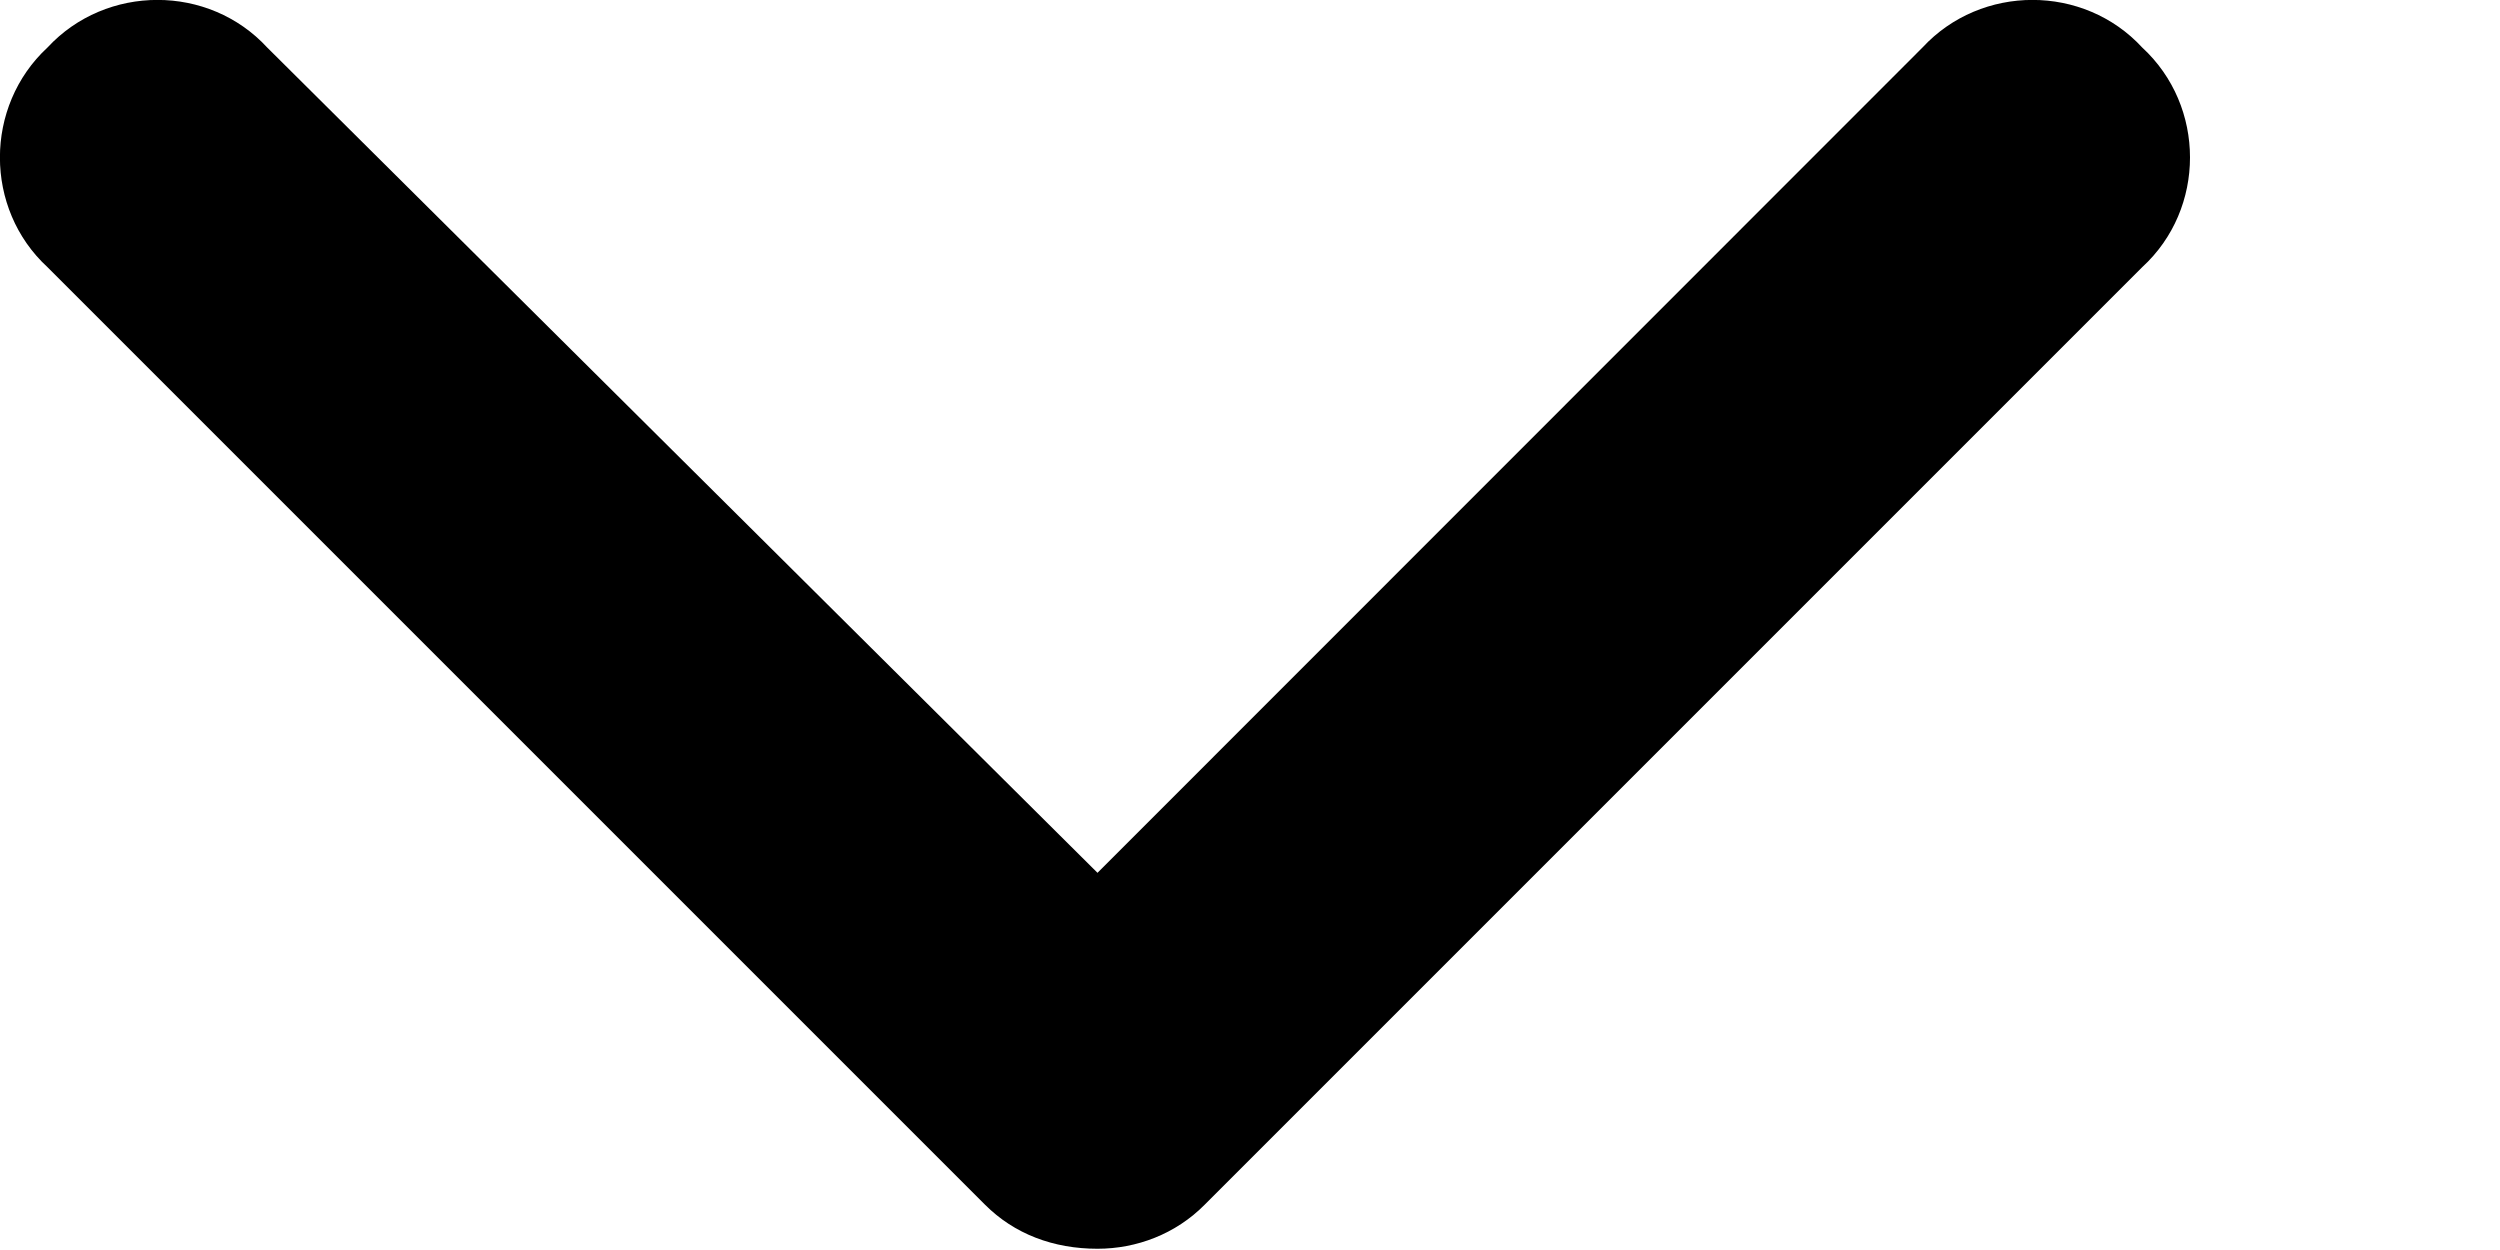 <svg width="8" height="4" viewBox="0 0 8 4" fill="none" xmlns="http://www.w3.org/2000/svg">
<path d="M3.512 3.996C3.371 3.996 3.246 3.949 3.152 3.855L0.152 0.855C-0.051 0.668 -0.051 0.34 0.152 0.152C0.34 -0.051 0.668 -0.051 0.855 0.152L3.512 2.793L6.152 0.152C6.34 -0.051 6.668 -0.051 6.855 0.152C7.059 0.34 7.059 0.668 6.855 0.855L3.855 3.855C3.762 3.949 3.637 3.996 3.512 3.996Z" fill="black"/>
</svg>
